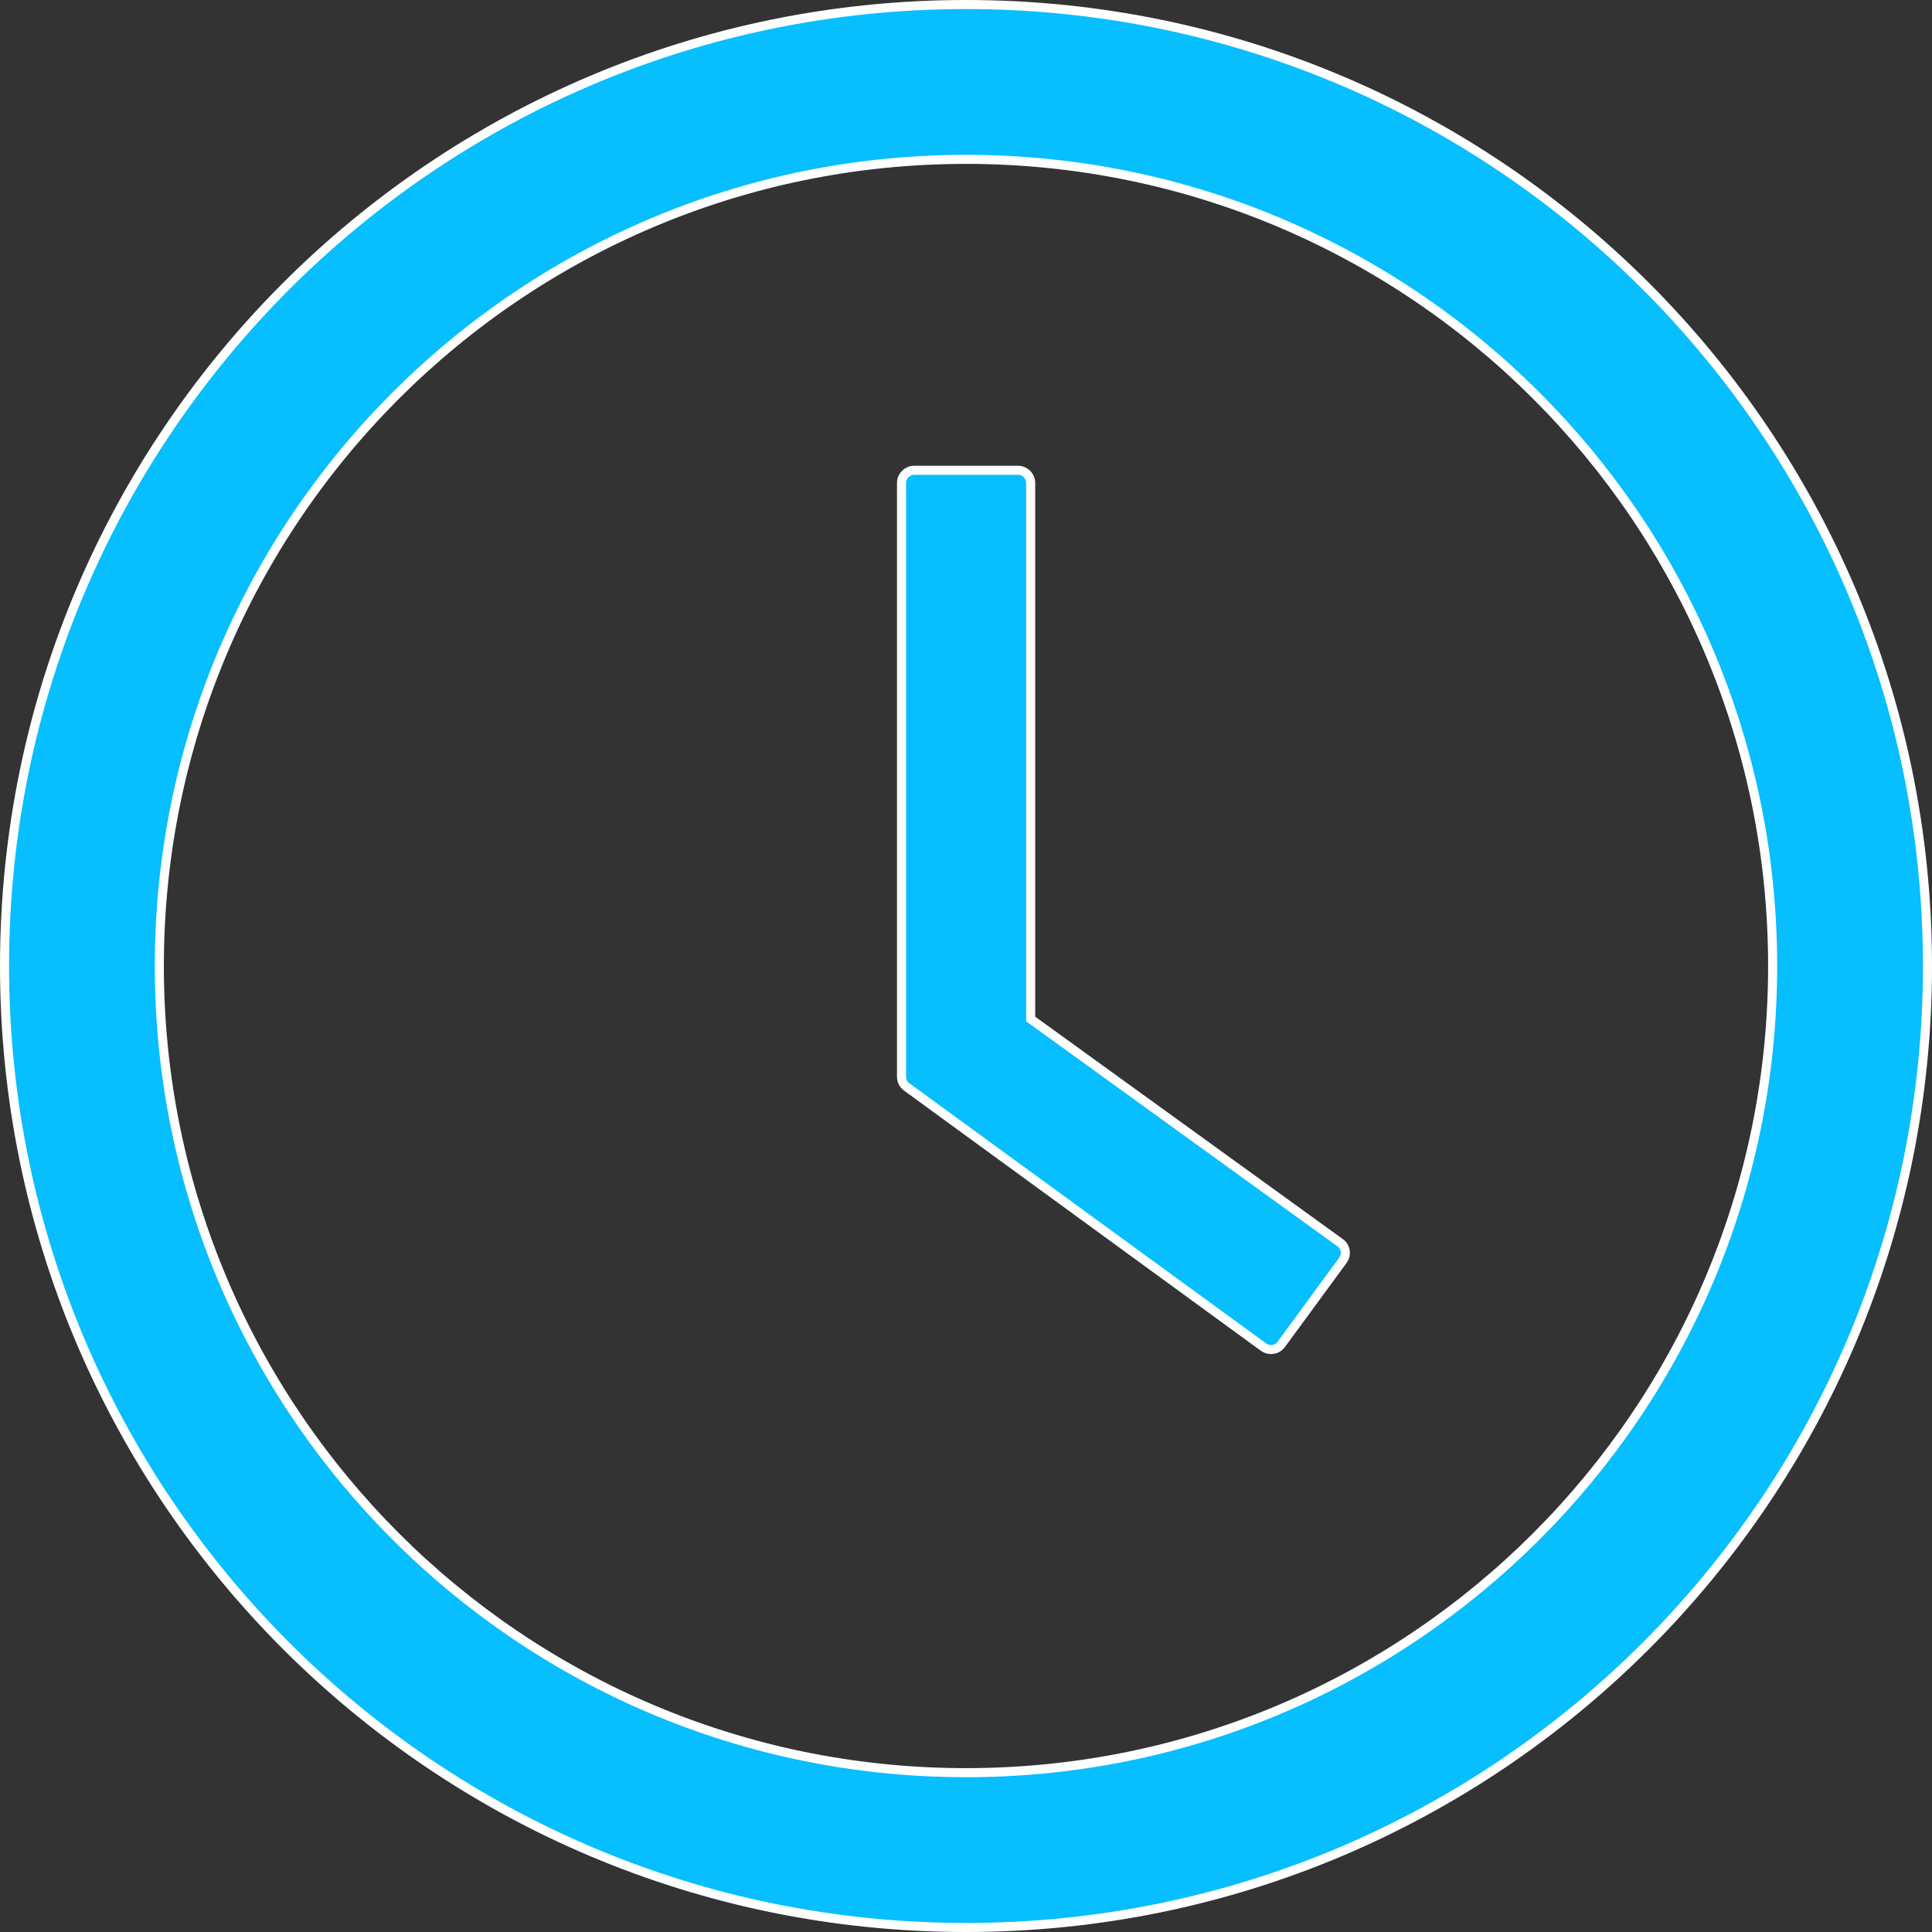 <svg width="64" height="64" viewBox="0 0 64 64" fill="none" xmlns="http://www.w3.org/2000/svg">
<rect x="0" y="0" width="64" height="64" fill="#333333" stroke="none"/>
<path d="M0.15 32C0.15 14.412 14.411 0.15 32 0.15C49.589 0.15 63.85 14.412 63.85 32C63.85 49.589 49.589 63.85 32 63.85C14.411 63.85 0.15 49.589 0.15 32ZM5.278 32C5.278 46.755 17.246 58.722 32 58.722C46.754 58.722 58.721 46.755 58.721 32C58.721 17.246 46.754 5.279 32 5.279C17.246 5.279 5.278 17.246 5.278 32Z" fill="#07BEFF" stroke="white" stroke-width="0.3"/>
<path d="M44.391 41.165L44.393 41.166C44.579 41.296 44.624 41.557 44.486 41.748C44.486 41.748 44.486 41.748 44.486 41.748L42.444 44.533L42.443 44.534C42.308 44.721 42.045 44.761 41.852 44.622C41.852 44.622 41.852 44.622 41.852 44.622L30.038 36.008L30.037 36.007C29.928 35.929 29.864 35.804 29.864 35.665V16C29.864 15.769 30.054 15.579 30.286 15.579H33.722C33.953 15.579 34.143 15.769 34.143 16V33.679V33.756L34.205 33.801L44.391 41.165Z" fill="#07BEFF" stroke="white" stroke-width="0.3"/>
</svg>
